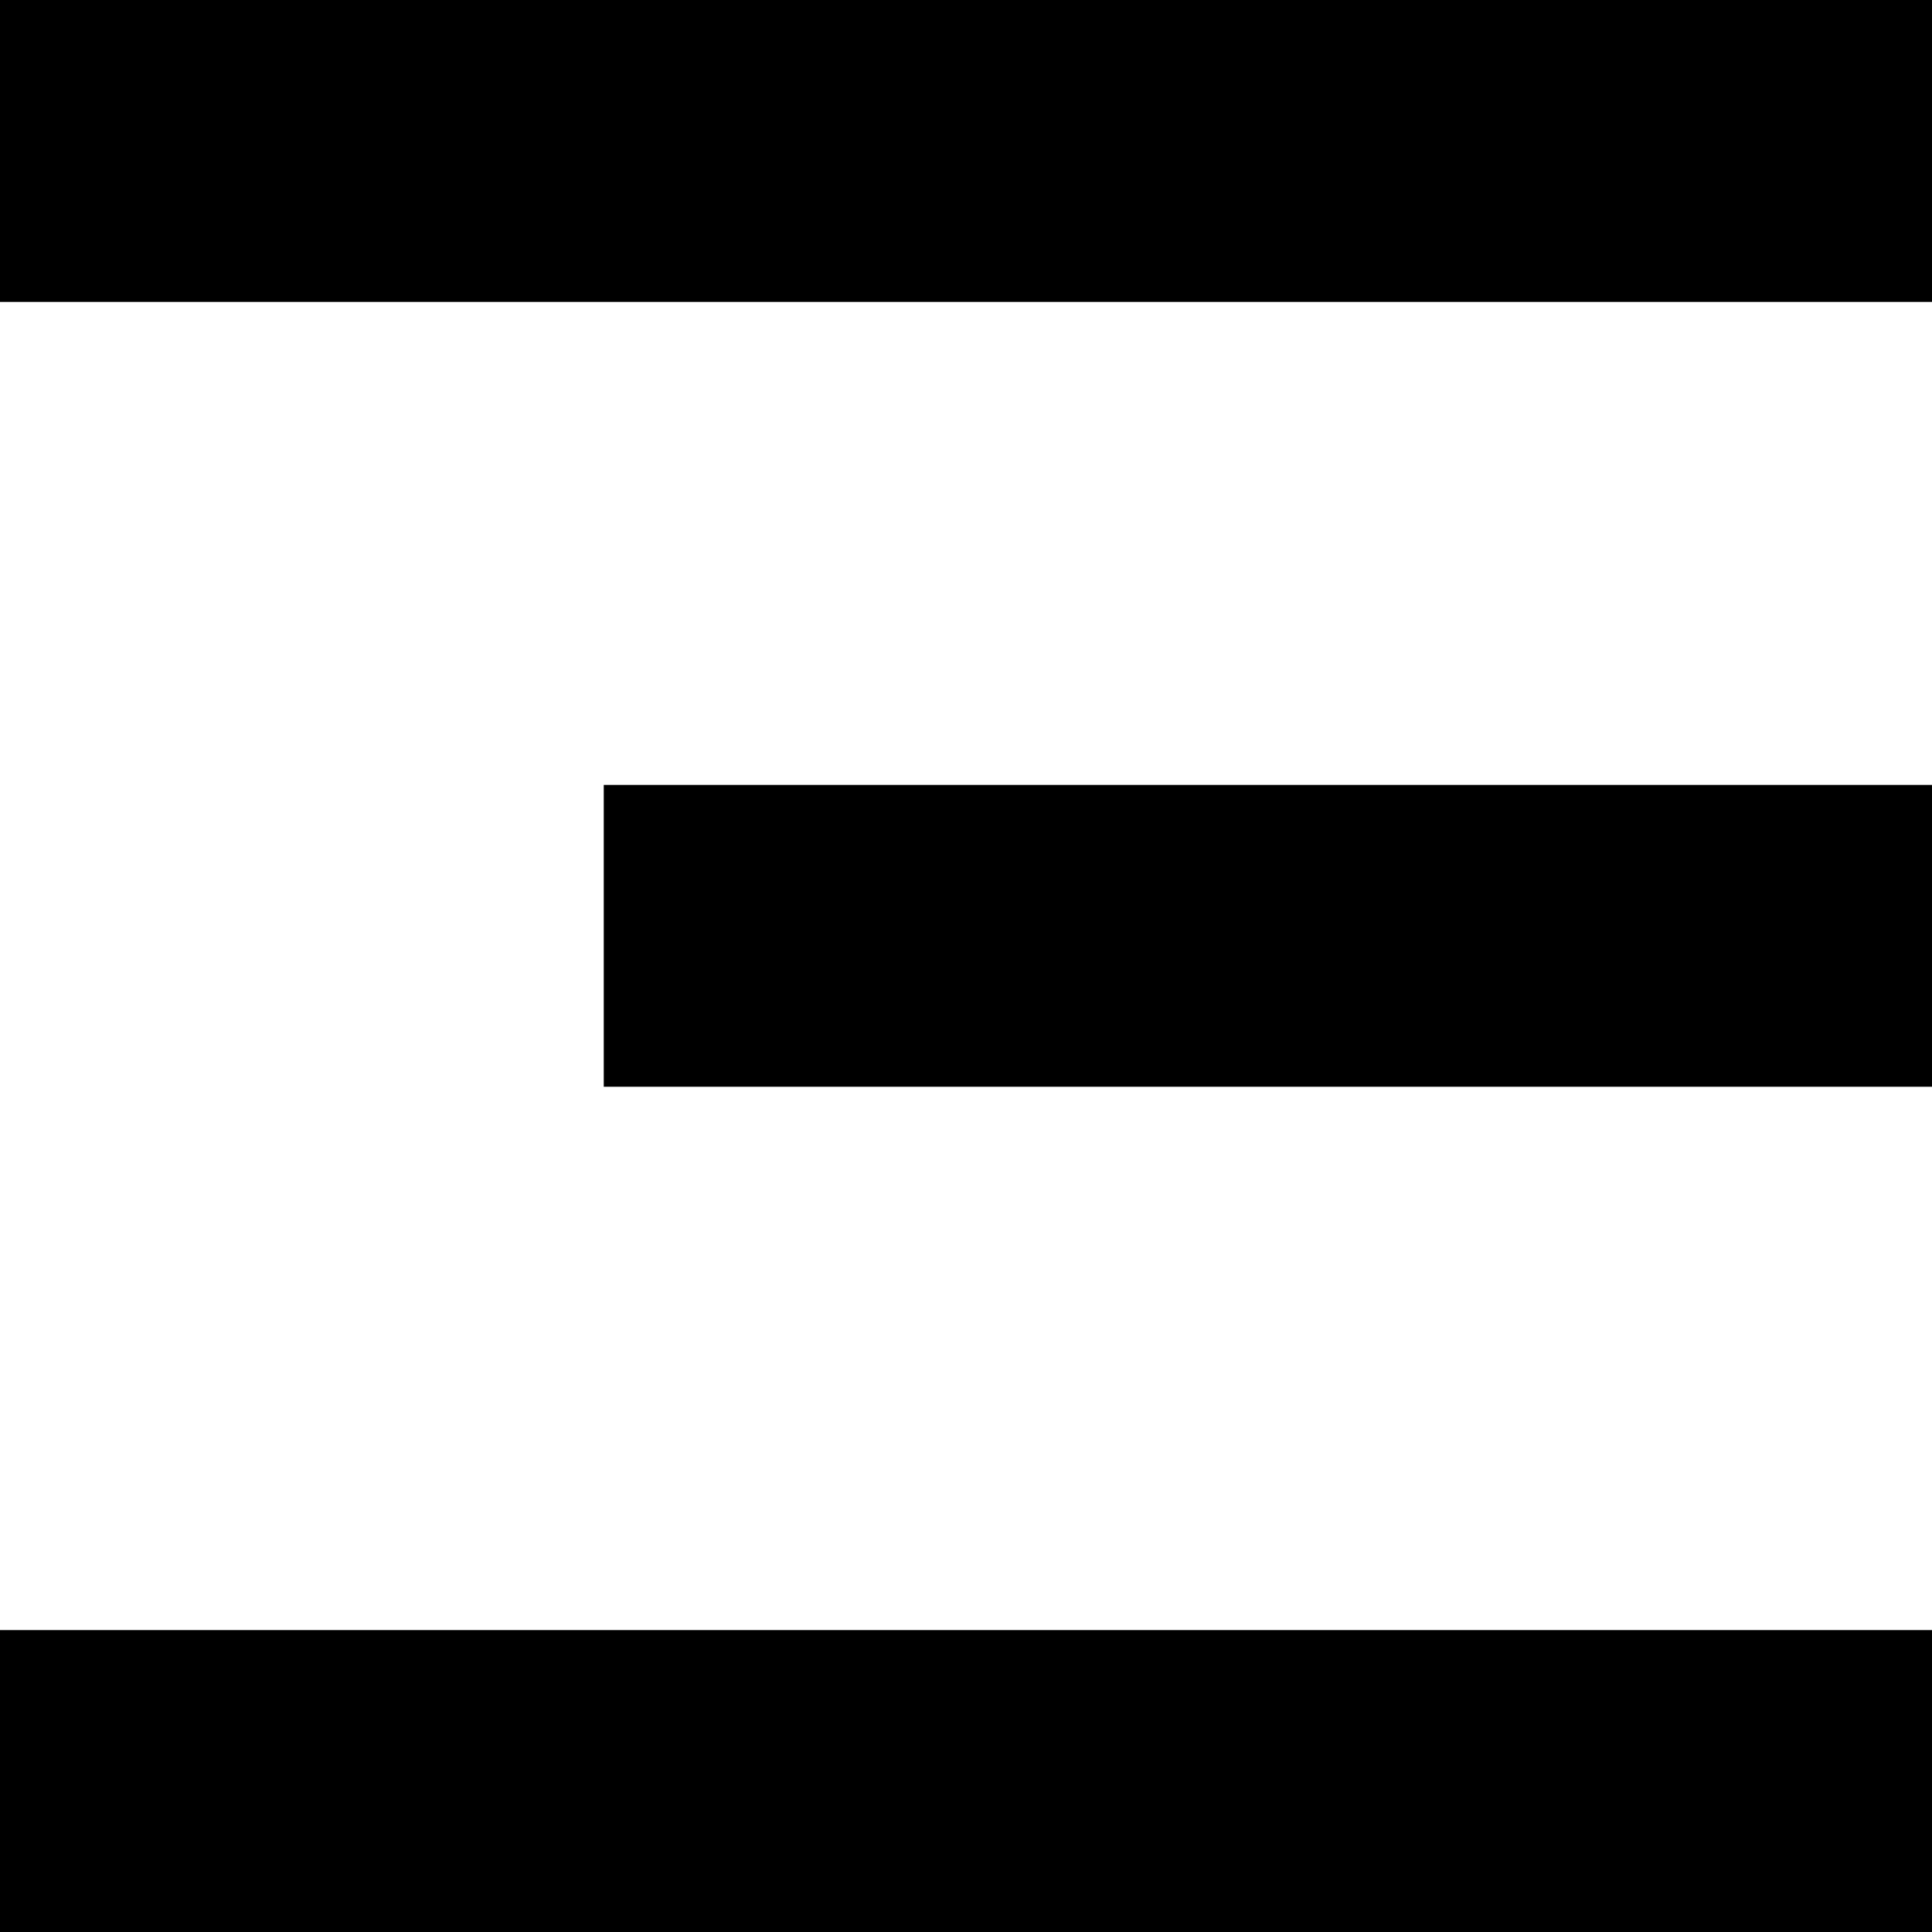 <svg width="22" height="22" viewBox="0 0 22 22" fill="none" xmlns="http://www.w3.org/2000/svg">
<path fill-rule="evenodd" clip-rule="evenodd" d="M0 0H22V3.438H0V0ZM6.875 8.938H22V12.375H6.875V8.938ZM22 18.562H0V22H22V18.562Z" fill="black"/>
</svg>
